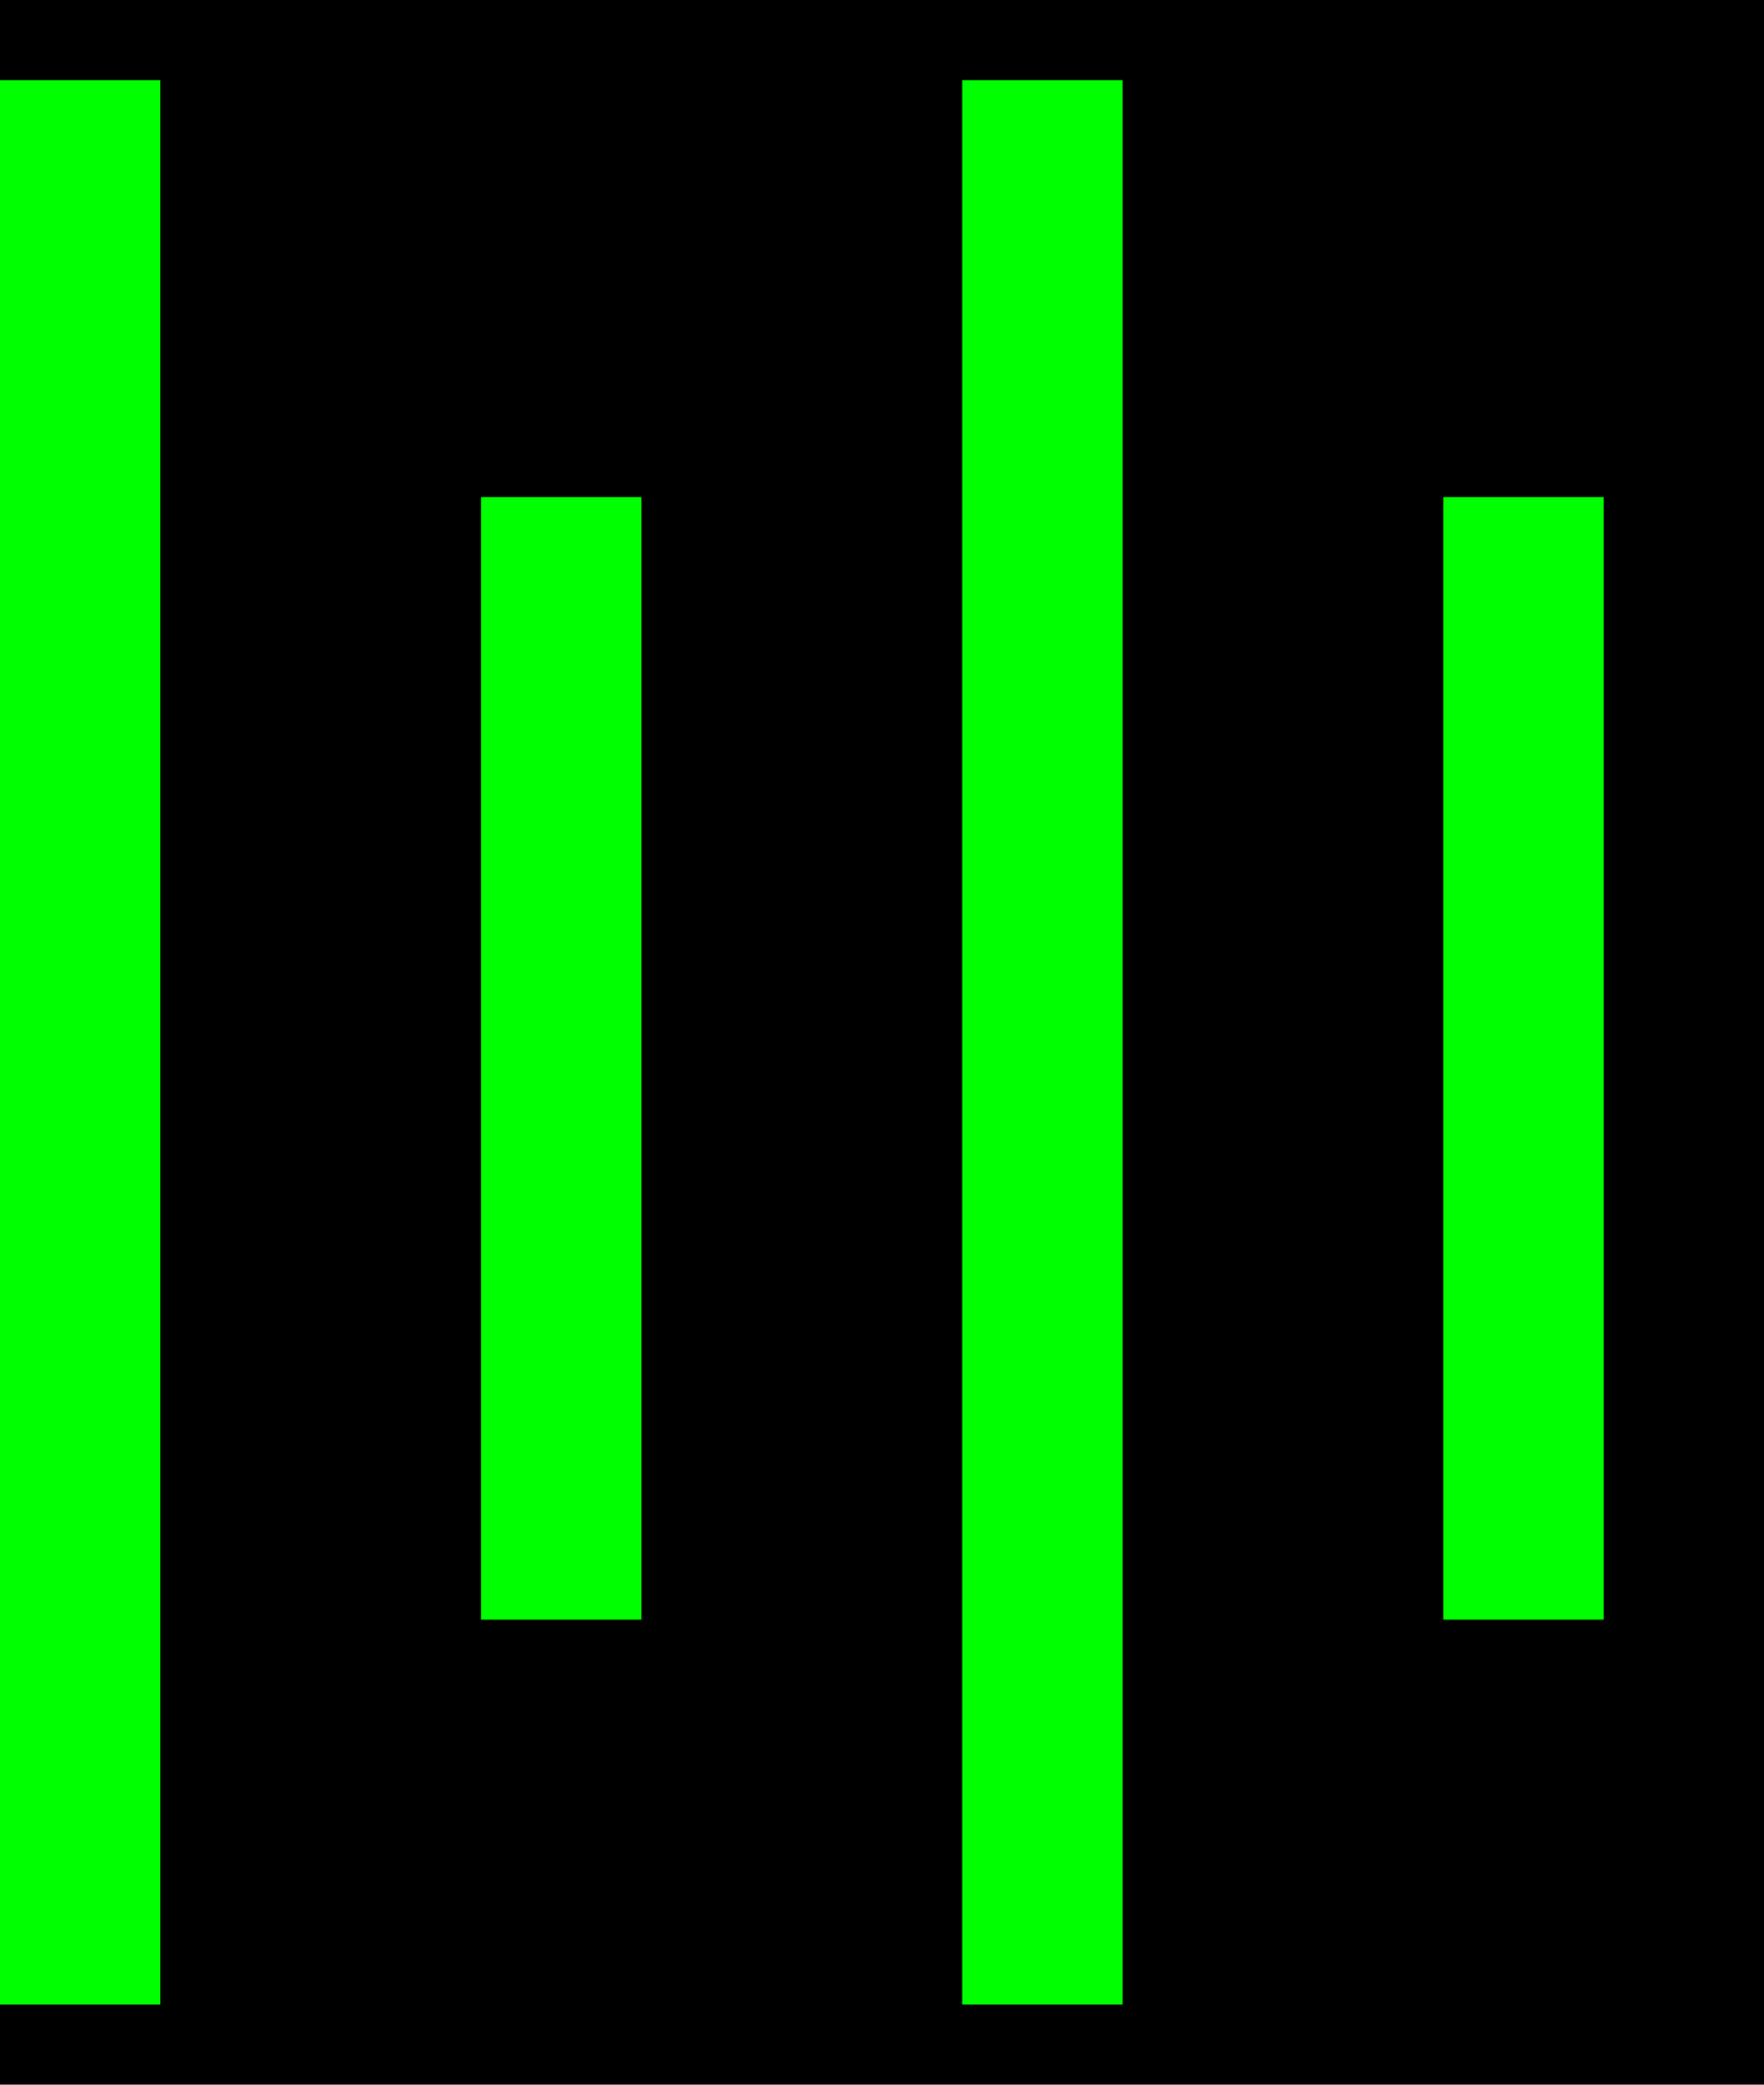 <svg xmlns="http://www.w3.org/2000/svg" width="55" height="65"><g transform="matrix(1 0 0 1 27.5 32.5)" id="id-1702370087164-7"  >
<rect style="stroke: rgb(0,255,0); stroke-width: 0; stroke-dasharray: none; stroke-linecap: butt; stroke-dashoffset: 0; stroke-linejoin: miter; stroke-miterlimit: 4; fill: rgb(0,0,0); fill-rule: nonzero; opacity: 1;"  x="-27.5" y="-32.5" rx="0" ry="0" width="55" height="65" />
</g>
<g transform="matrix(1 0 0 1 2.5 32.5)" id="id-1702370029076-3"  >
<polygon style="stroke: rgb(0,255,0); stroke-width: 5; stroke-dasharray: none; stroke-linecap: butt; stroke-dashoffset: 0; stroke-linejoin: miter; stroke-miterlimit: 4; fill: rgb(0,0,0); fill-rule: nonzero; opacity: 1;"  points="0,-30 0,30 " />
</g>
<g transform="matrix(1 0 0 1 17.5 33)" id="id-1702370042301-4"  >
<polygon style="stroke: rgb(0,255,0); stroke-width: 5; stroke-dasharray: none; stroke-linecap: butt; stroke-dashoffset: 0; stroke-linejoin: miter; stroke-miterlimit: 4; fill: rgb(0,0,0); fill-rule: nonzero; opacity: 1;"  points="0,-17.5 0,17.5 " />
</g>
<g transform="matrix(1 0 0 1 32.5 32.5)" id="id-1702370067905-5"  >
<polygon style="stroke: rgb(0,255,0); stroke-width: 5; stroke-dasharray: none; stroke-linecap: butt; stroke-dashoffset: 0; stroke-linejoin: miter; stroke-miterlimit: 4; fill: rgb(0,0,0); fill-rule: nonzero; opacity: 1;"  points="0,-30 0,30 " />
</g>
<g transform="matrix(1 0 0 1 47.5 33)" id="id-1702370075101-6"  >
<polygon style="stroke: rgb(0,255,0); stroke-width: 5; stroke-dasharray: none; stroke-linecap: butt; stroke-dashoffset: 0; stroke-linejoin: miter; stroke-miterlimit: 4; fill: rgb(0,0,0); fill-rule: nonzero; opacity: 1;"  points="0,-17.5 0,17.5 " />
</g>
</svg>